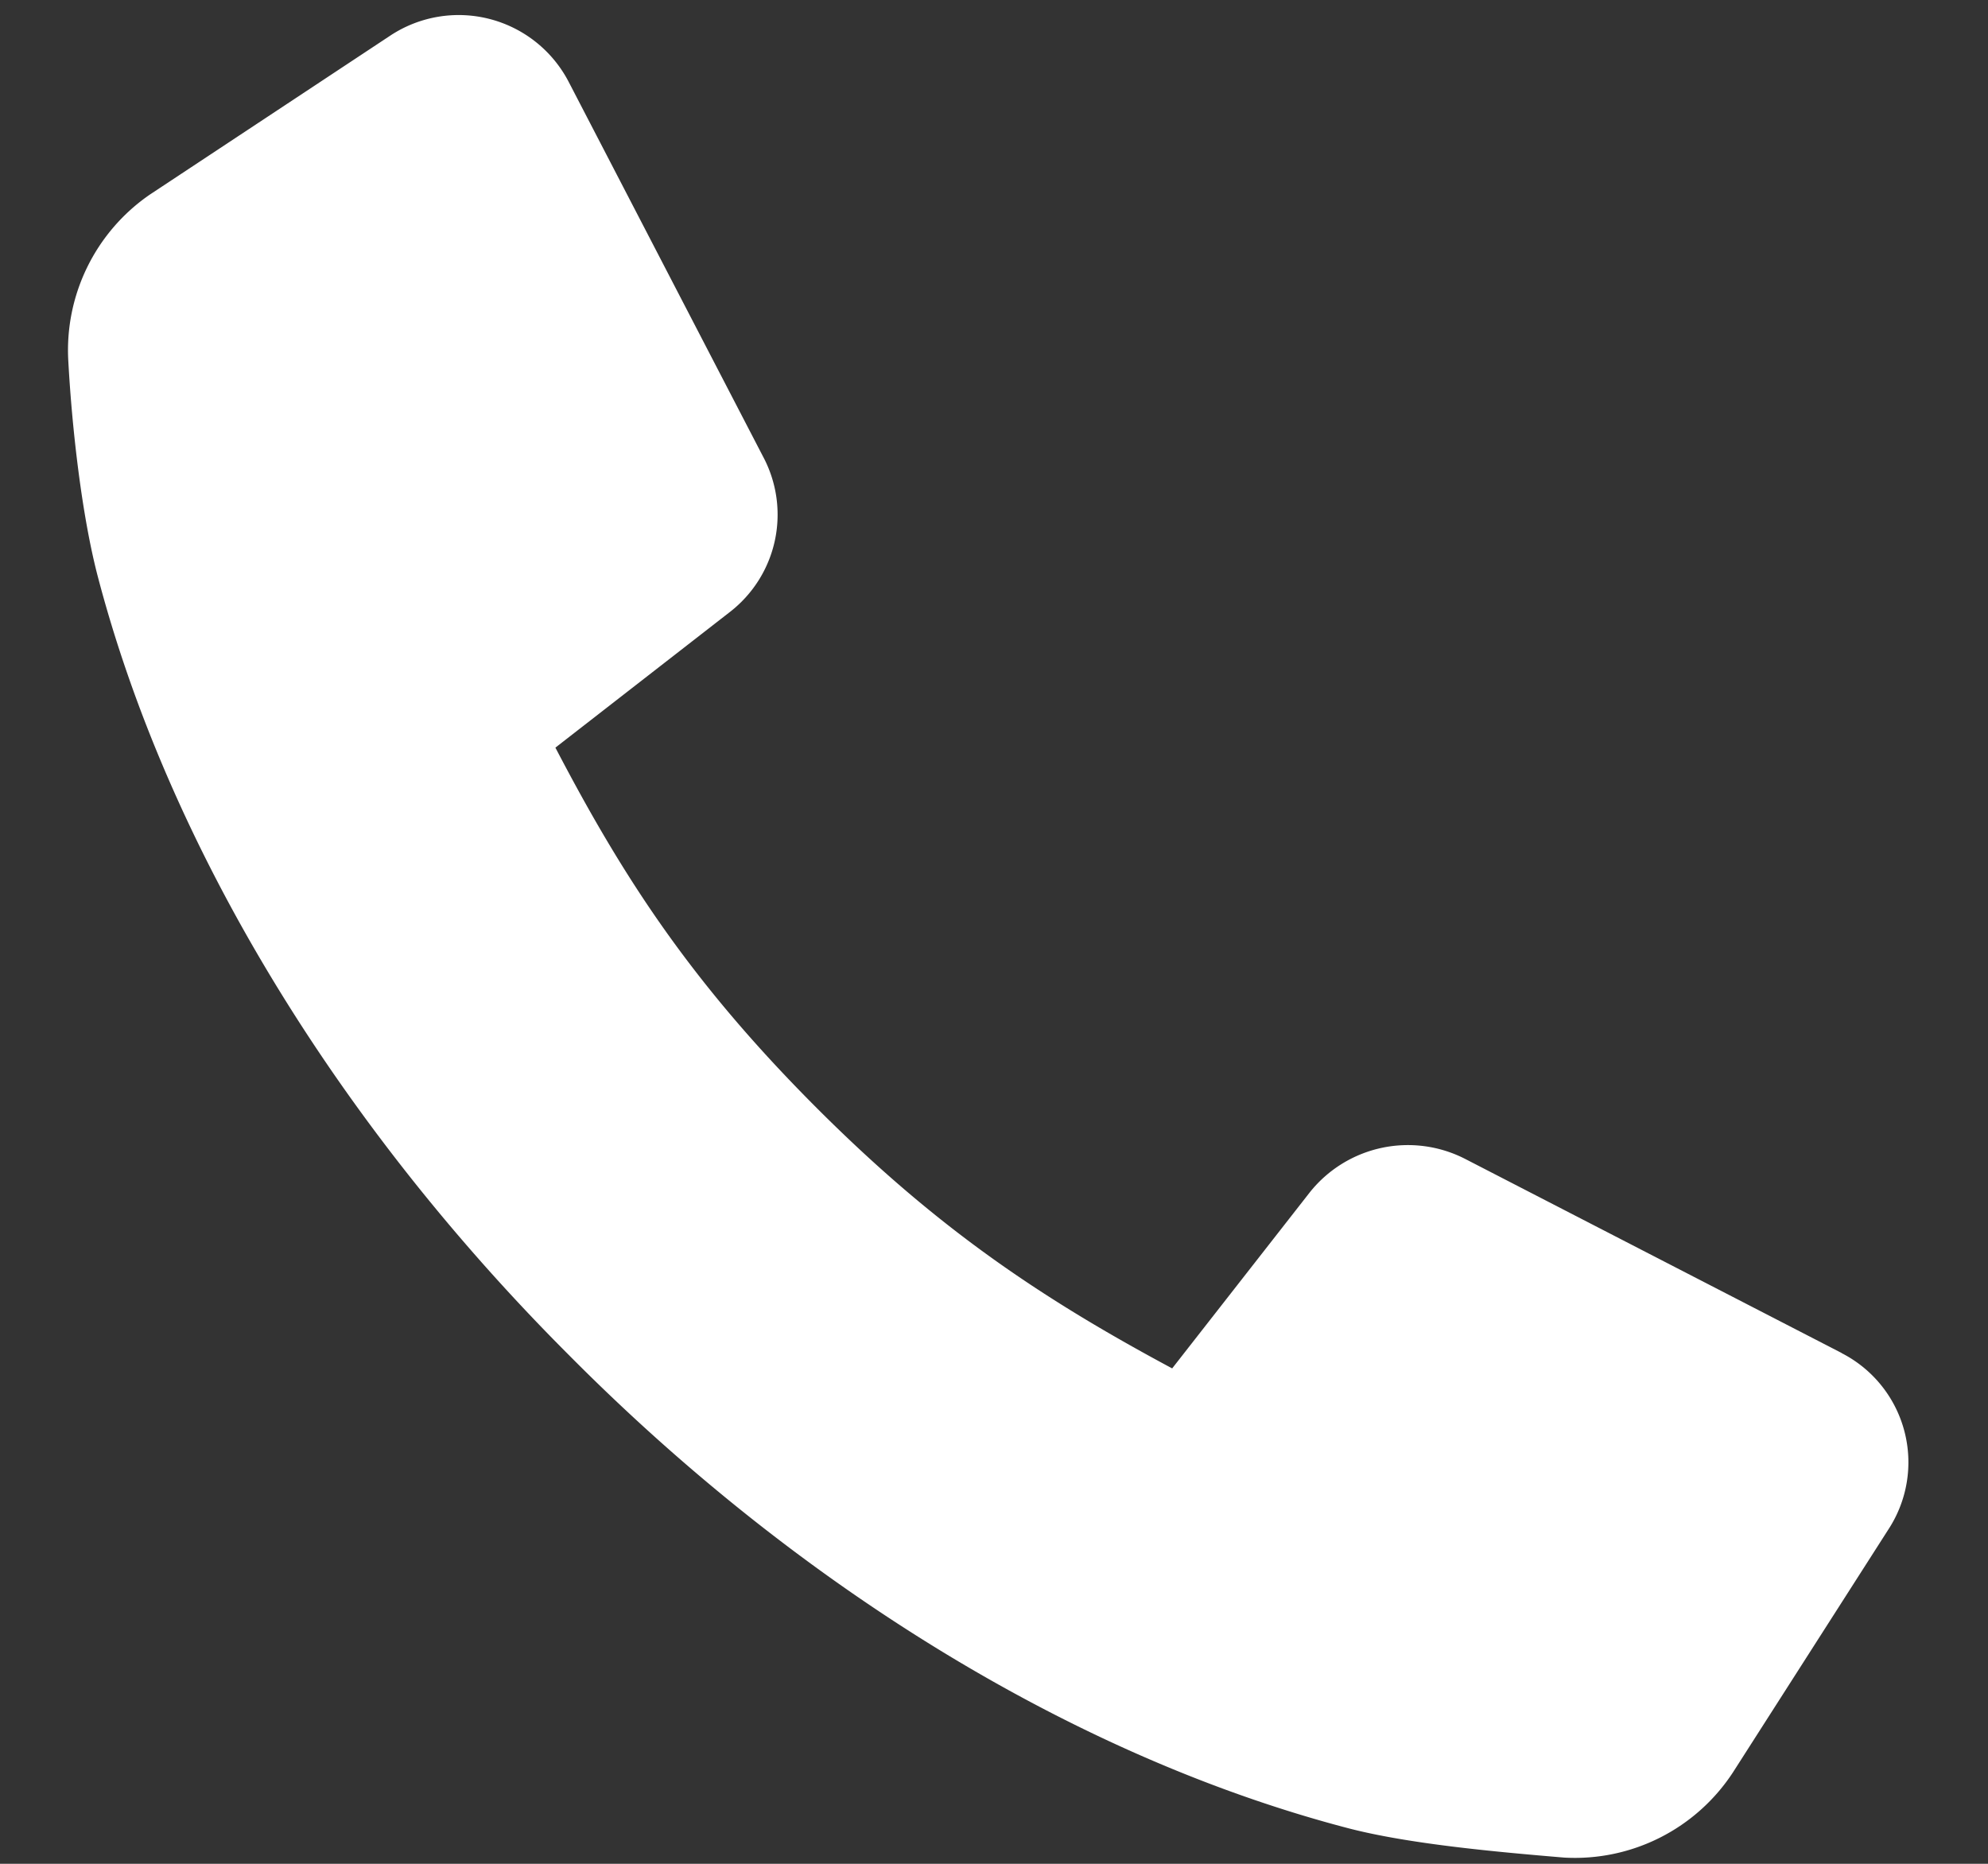 <svg xmlns="http://www.w3.org/2000/svg" width="16" height="15" viewBox="0 0 16 15"><rect x="0" y="0" width="16" height="15" fill="#333333" stroke="none"/><g><g><path fill="#fff" d="M14.822 10.889l-3.03-1.562a1.01 1.01 0 0 0-1.248.266l-1.11 1.42c-1.077-.577-1.904-1.14-2.857-2.092C5.562 7.906 5.016 7.063 4.47 6.017l1.406-1.093a.991.991 0 0 0 .265-1.25L4.578.661A.998.998 0 0 0 3.142.286l-1.936 1.28A1.52 1.52 0 0 0 .55 2.91c.03.547.109 1.234.234 1.718.562 2.155 1.905 4.388 3.794 6.277 1.89 1.905 4.123 3.248 6.278 3.81.484.125 1.171.188 1.733.235a1.52 1.52 0 0 0 1.359-.687l1.249-1.952a.987.987 0 0 0-.375-1.421z"/></g></g></svg>